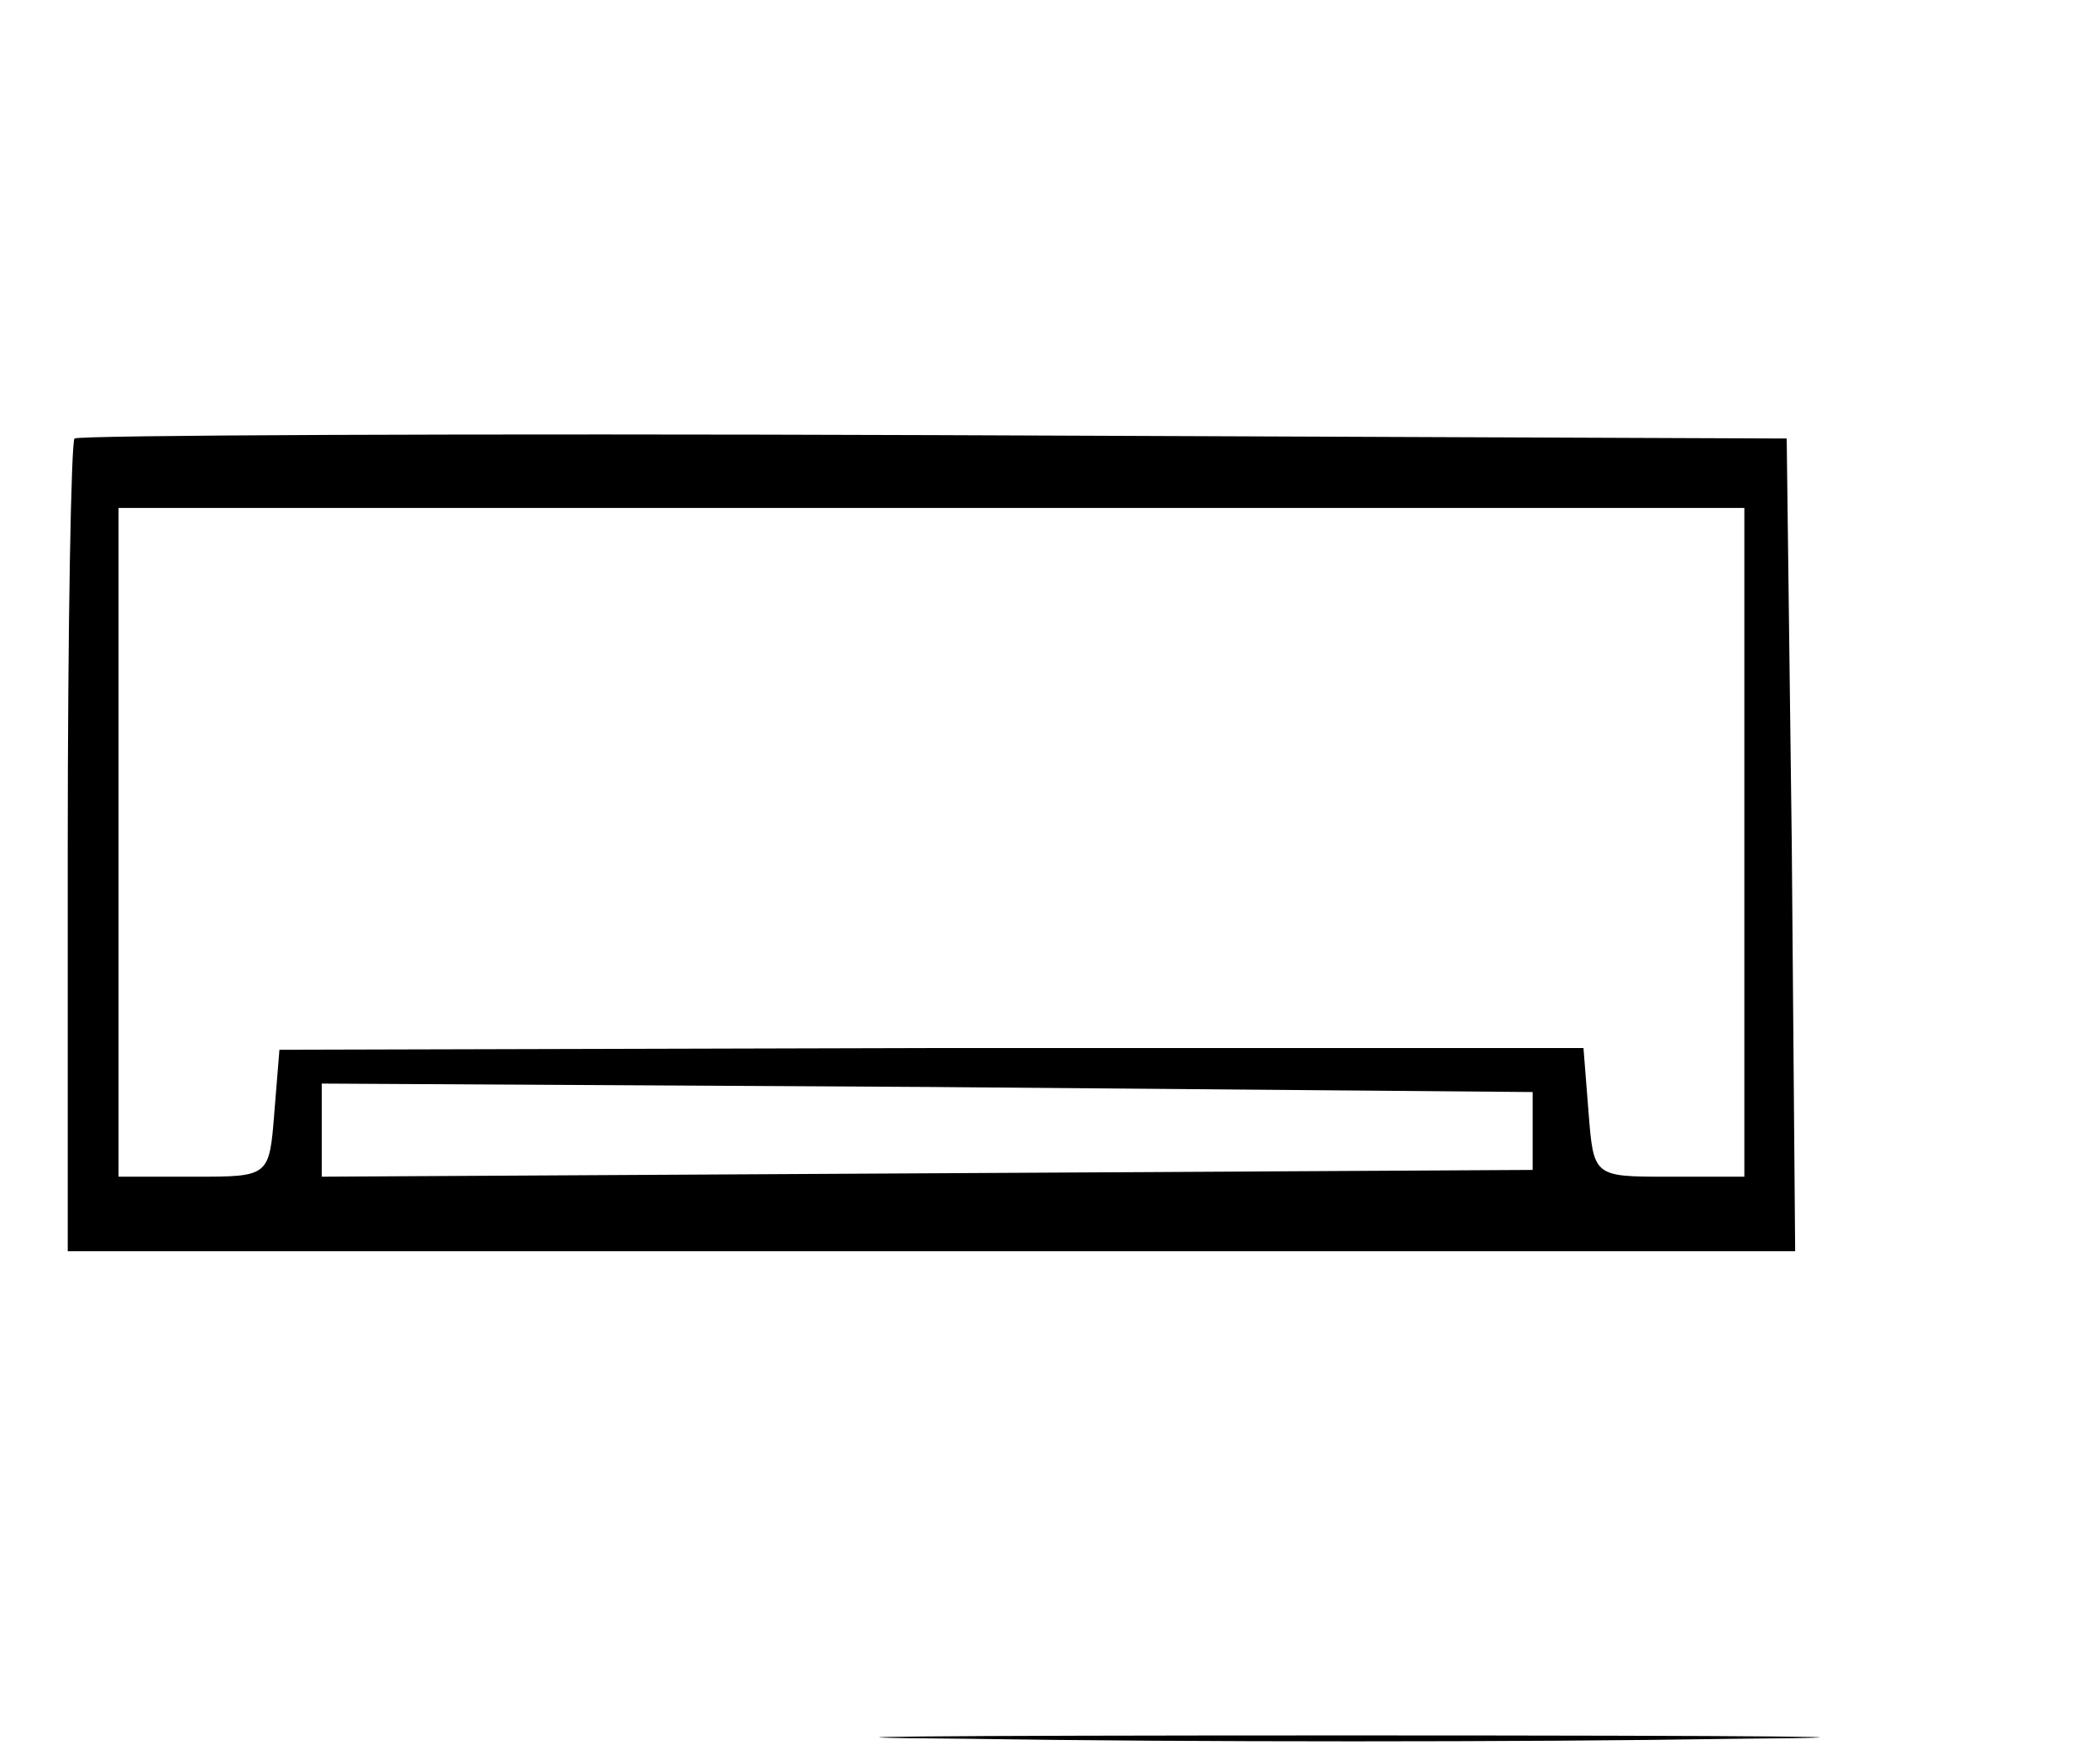 <?xml version="1.0" standalone="no"?>
<!DOCTYPE svg PUBLIC "-//W3C//DTD SVG 20010904//EN"
 "http://www.w3.org/TR/2001/REC-SVG-20010904/DTD/svg10.dtd">
<svg version="1.0" xmlns="http://www.w3.org/2000/svg"
 width="124pt" height="104pt" viewBox="0 0 124 104"
 preserveAspectRatio="xMidYMid meet">
<g transform="translate(0,104) scale(0.1,-0.1)"
fill="#000000" stroke="none">
<path d="M44 781 c-2 -2 -4 -111 -4 -242 l0 -238 510 0 510 0 -2 240 -3 240
-503 2 c-277 1 -506 0 -508 -2z m986 -238 l0 -198 -45 0 c-44 0 -44 0 -47 38
l-3 38 -385 0 -385 -1 -3 -37 c-3 -38 -3 -38 -47 -38 l-45 0 0 198 0 197 480
0 480 0 0 -197z m-125 -171 l0 -23 -358 -2 -357 -2 0 28 0 27 358 -2 357 -3 0
-23z"/>
<path d="M573 13 c126 -2 328 -2 450 0 122 1 20 2 -228 2 -247 0 -347 -1 -222
-2z"/>
</g>
</svg>
